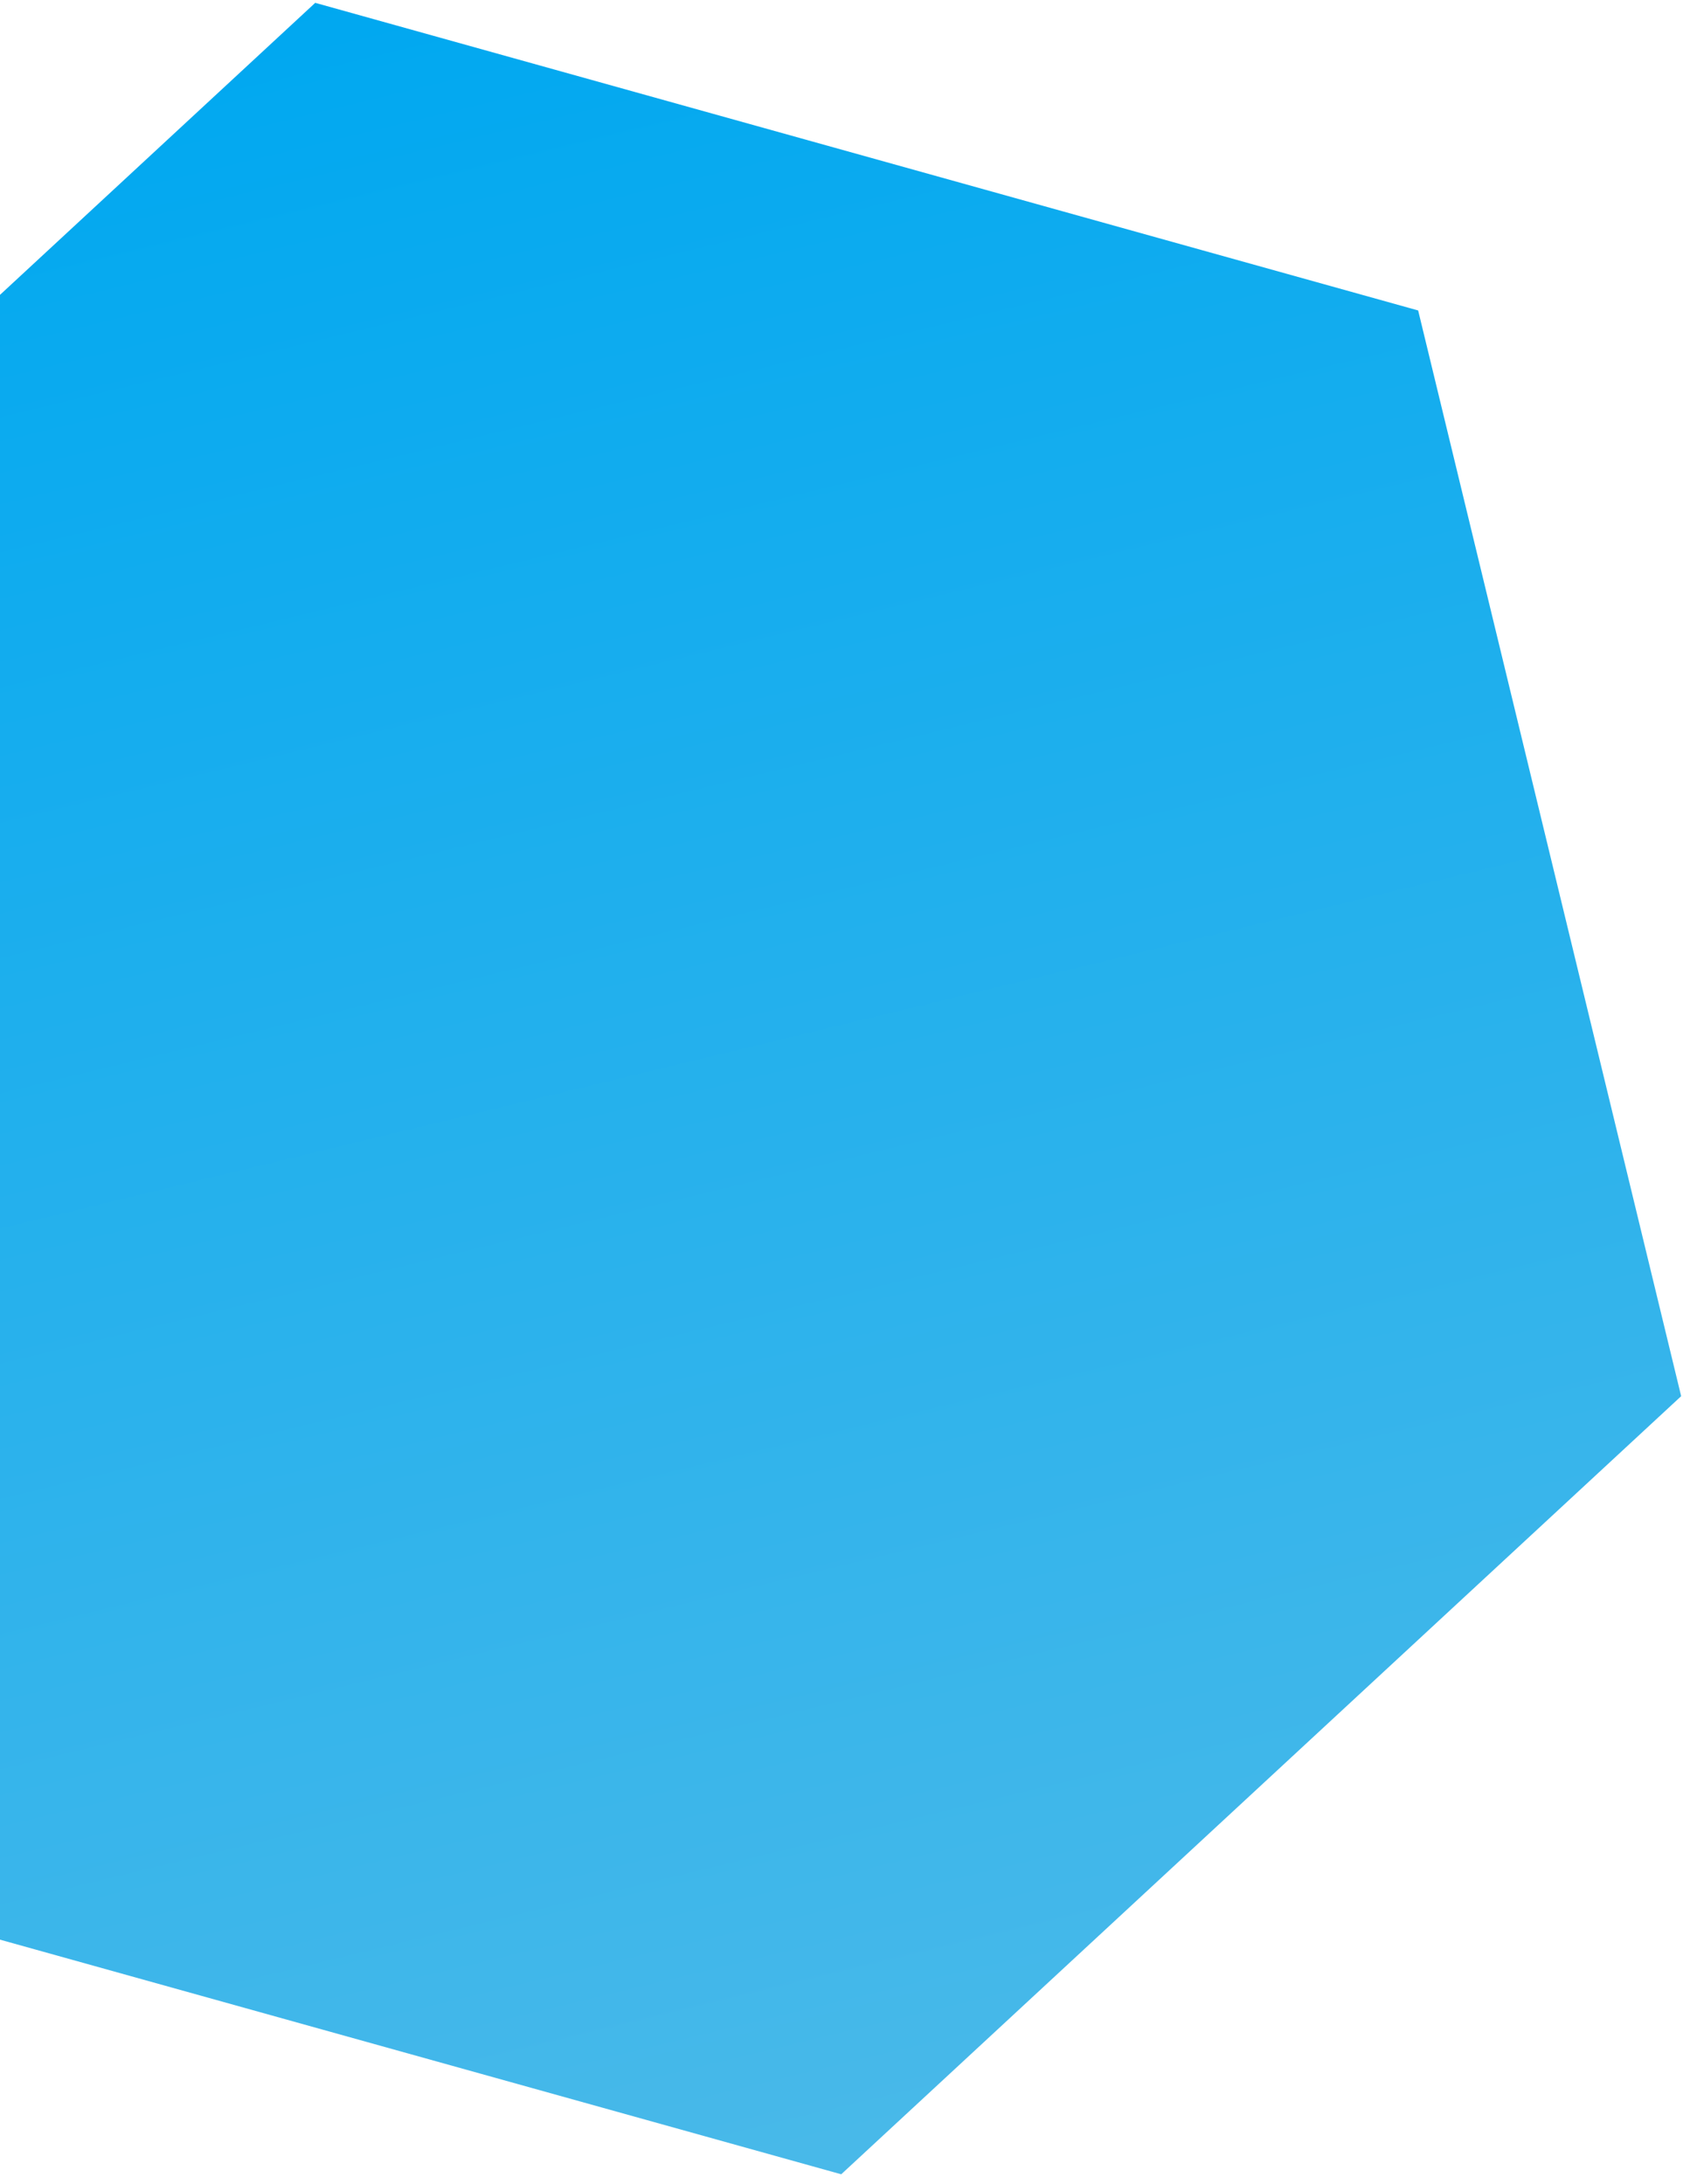 <svg width="101" height="130" viewBox="0 0 101 130" fill="none" xmlns="http://www.w3.org/2000/svg">
<path d="M18.761 0.169L84.404 18.481L100.057 83.111L50.067 129.429L-15.576 111.117L-31.229 46.487L18.761 0.169Z" fill="url(#paint0_linear_139_292)"/>
<defs>
<linearGradient id="paint0_linear_139_292" x1="18.761" y1="0.169" x2="50.067" y2="129.429" gradientUnits="userSpaceOnUse">
<stop stop-color="#00A8F0"/>
<stop offset="1" stop-color="#49B9E9"/>
</linearGradient>
</defs>
</svg>

